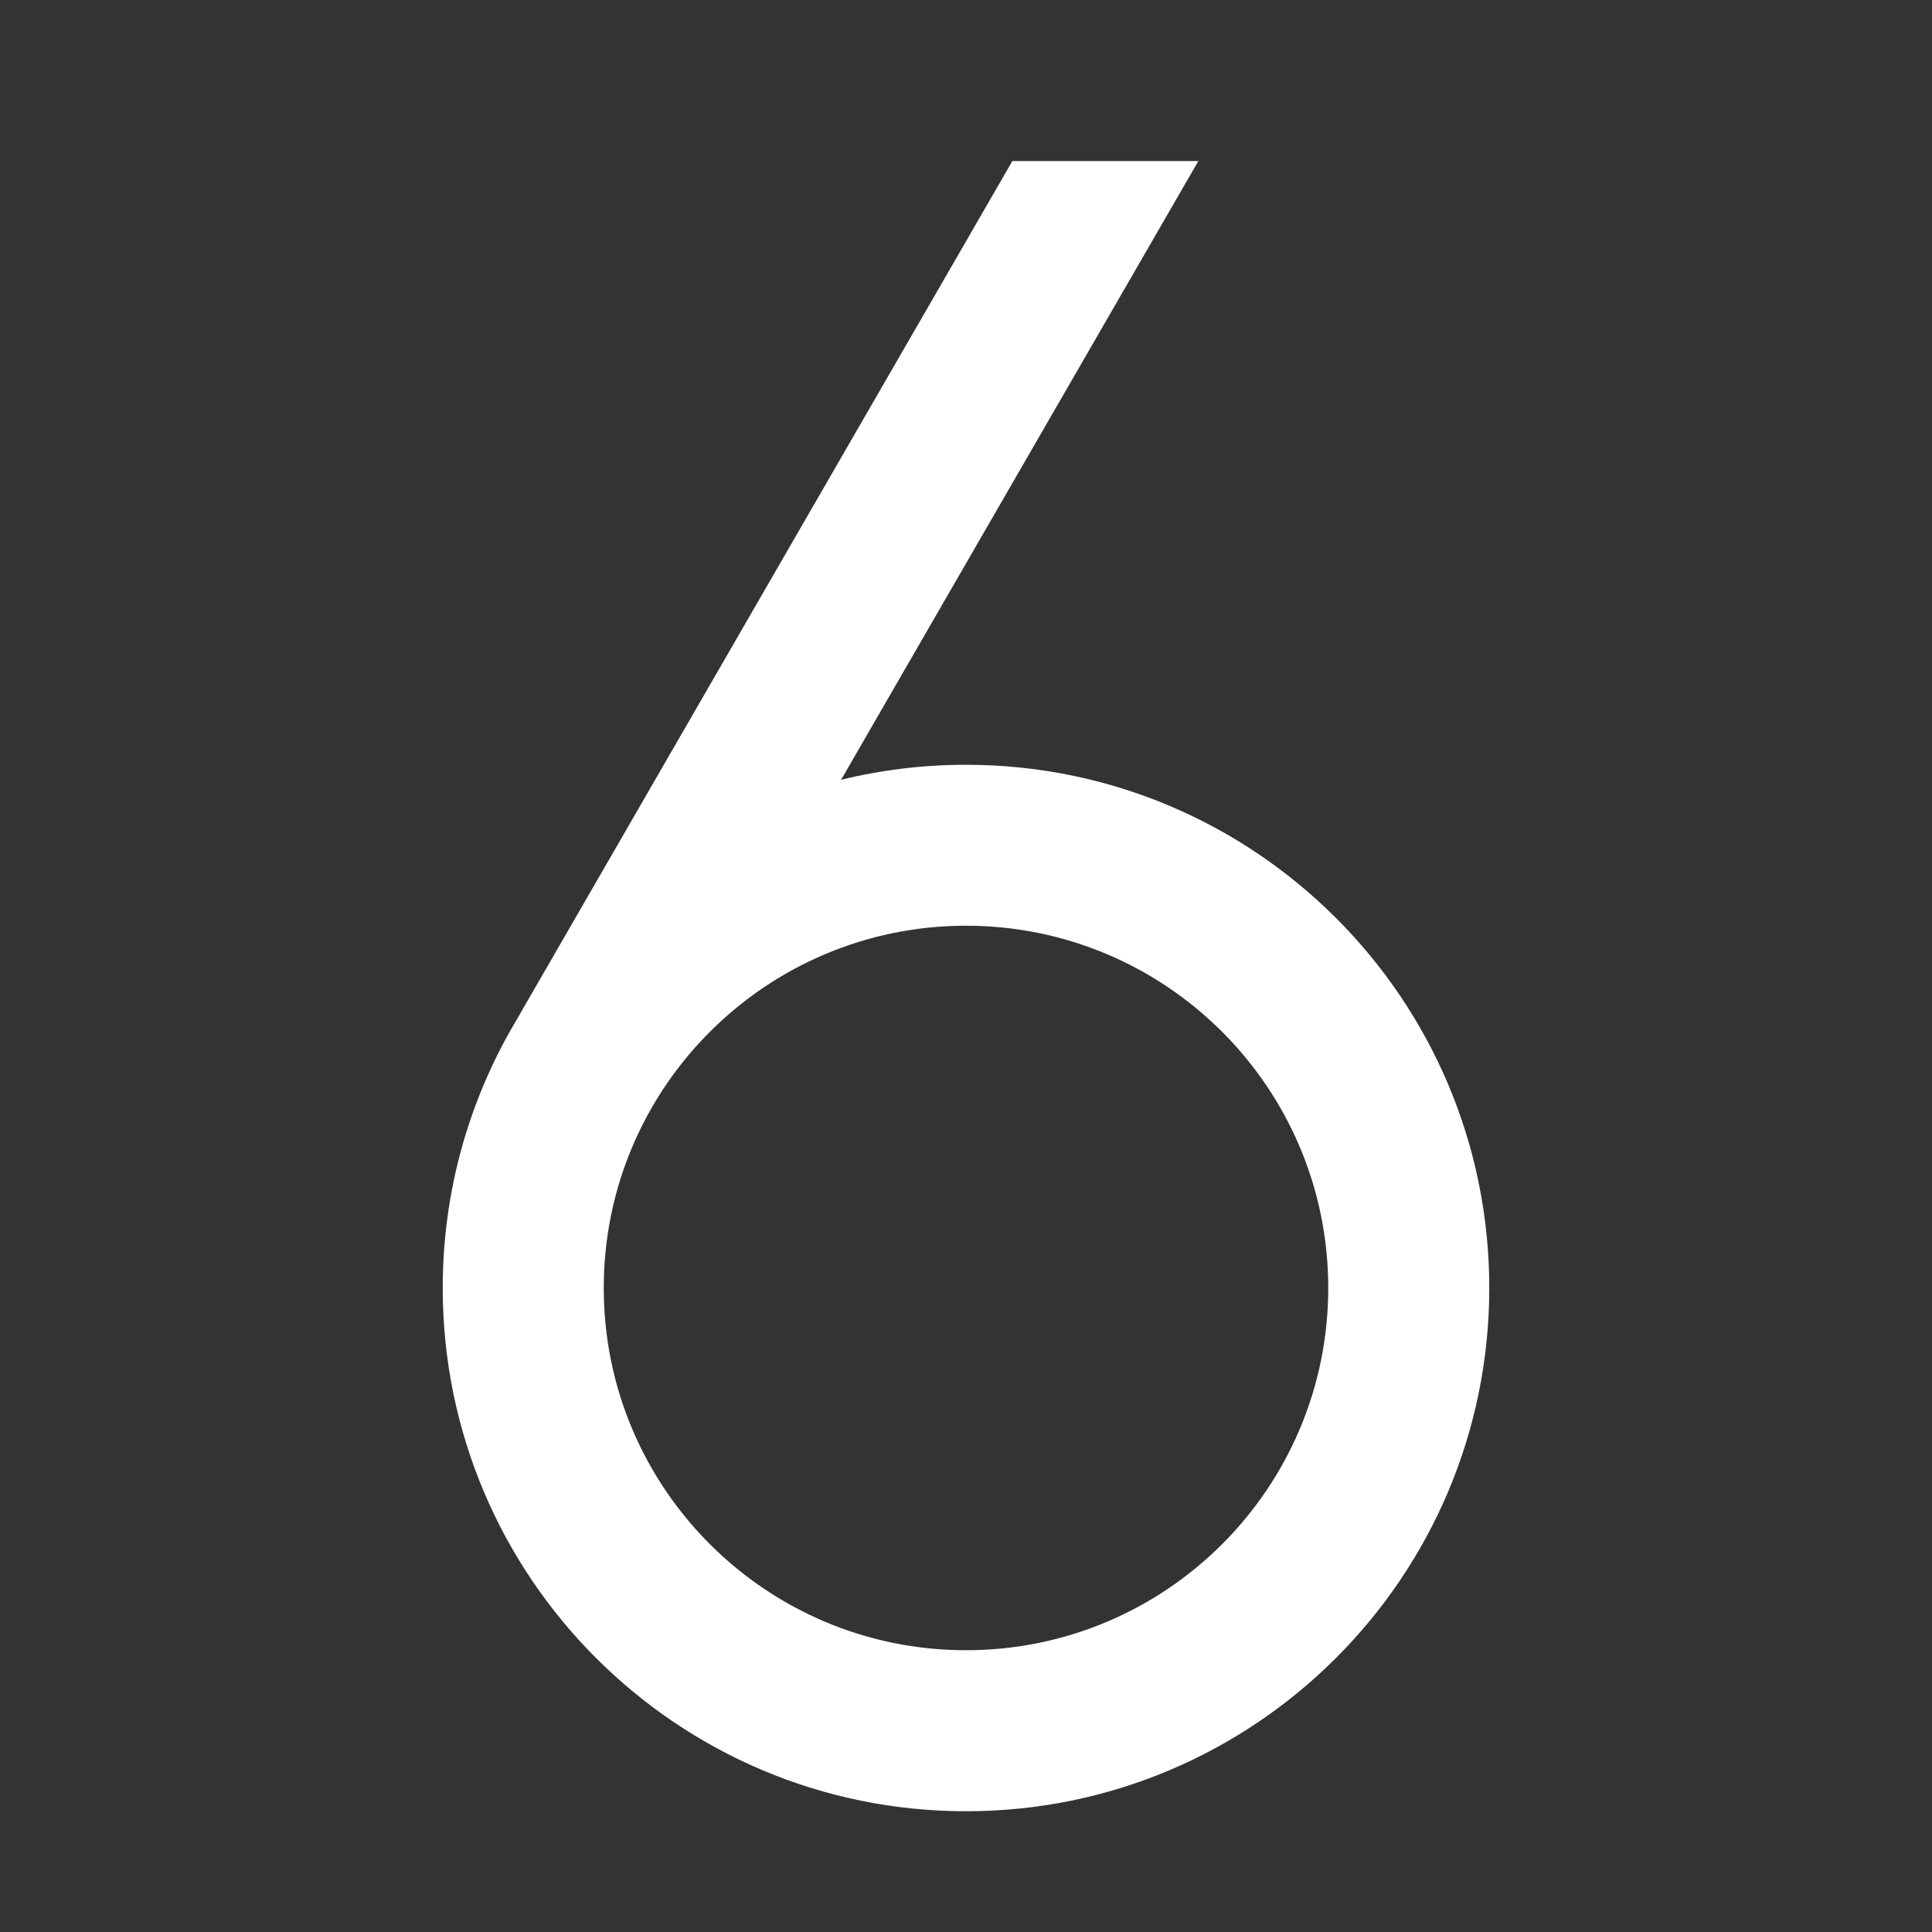 <svg width="26" height="26" viewBox="0 0 26 26" fill="none" xmlns="http://www.w3.org/2000/svg">
<rect x="0" y="0" width="26" height="26" fill="#333333" stroke="none"/>
<g id="Frame" clip-path="url(#clip0_788_4195)">
<path id="Vector" d="M16.127 2.167L11.319 10.494C11.858 10.362 12.421 10.292 13 10.292C16.889 10.292 20.042 13.444 20.042 17.333C20.042 21.222 16.889 24.375 13 24.375C9.111 24.375 5.958 21.222 5.958 17.333C5.958 16.028 6.314 14.805 6.933 13.757L13.624 2.167H16.127ZM13 12.458C10.308 12.458 8.125 14.641 8.125 17.333C8.125 20.026 10.308 22.208 13 22.208C15.693 22.208 17.875 20.026 17.875 17.333C17.875 14.641 15.693 12.458 13 12.458Z" fill="white"/>
</g>
<defs>
<clipPath id="clip0_788_4195">
<rect width="26" height="26" fill="white"/>
</clipPath>
</defs>
</svg>
